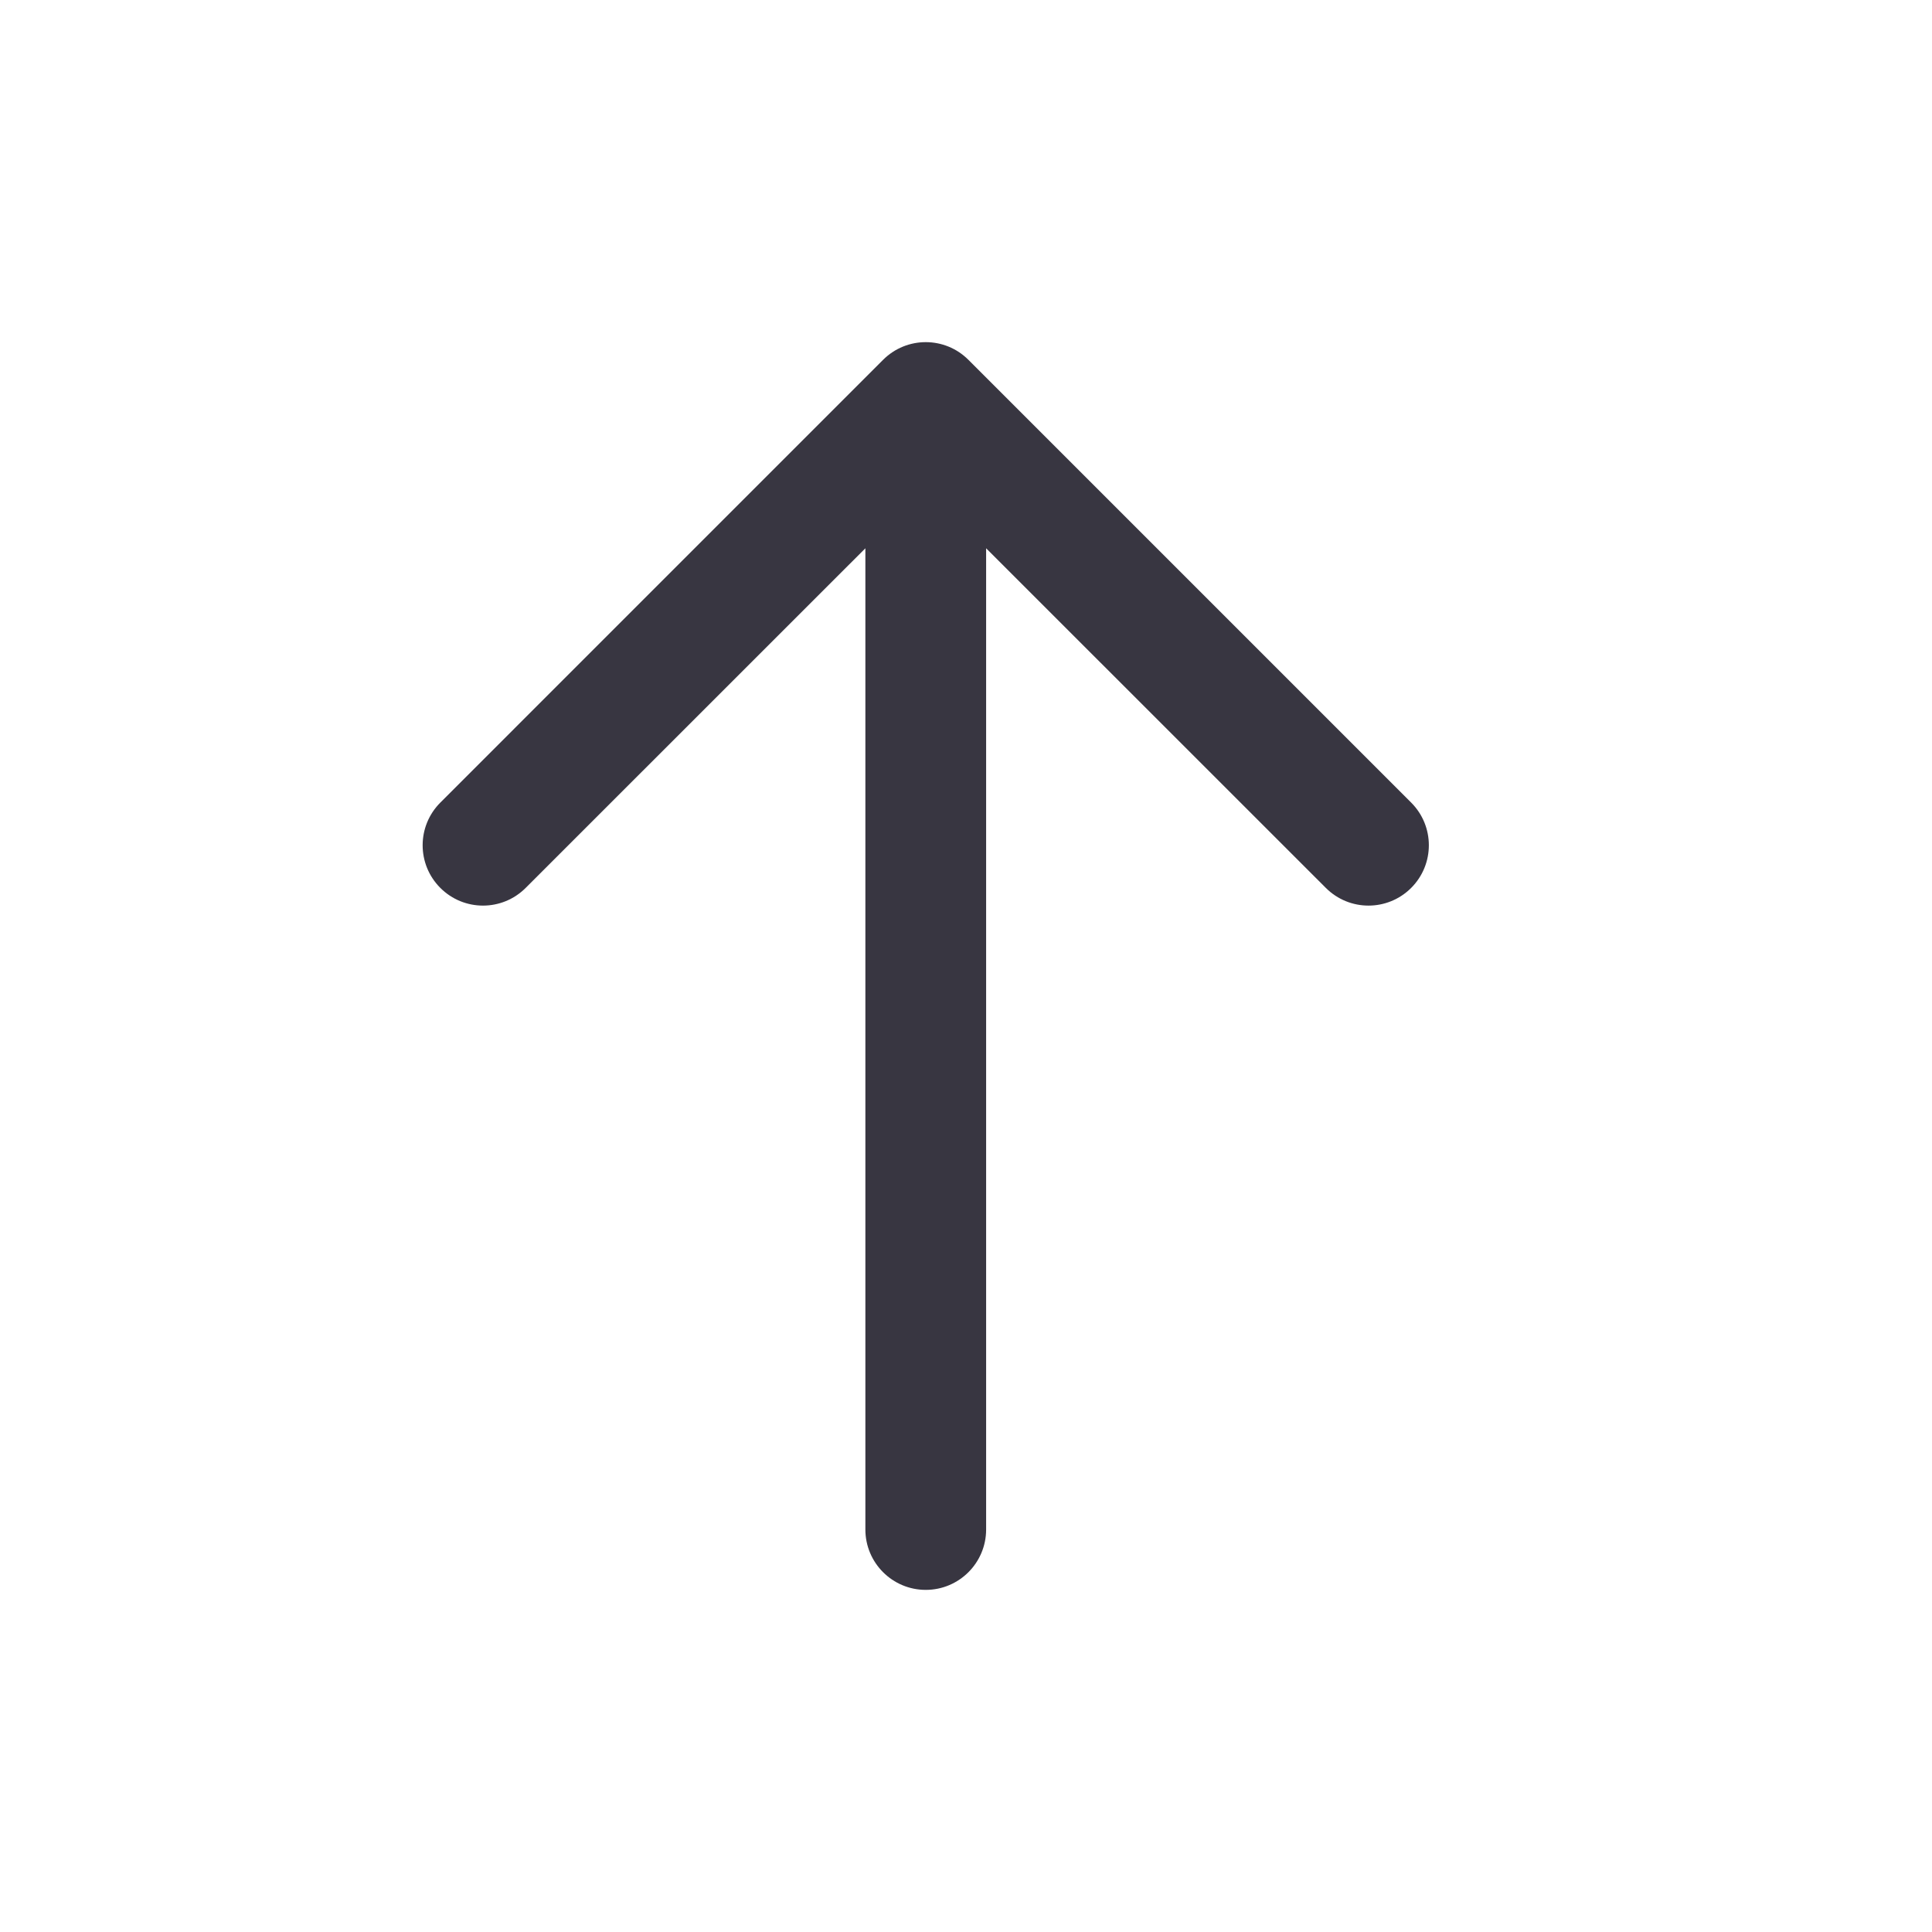 <svg width="24" height="24" viewBox="0 0 24 24" fill="none" xmlns="http://www.w3.org/2000/svg">
<path fill-rule="evenodd" clip-rule="evenodd" d="M11.5 19.75C11.914 19.75 12.25 19.414 12.25 19V6.811L16.47 11.03C16.763 11.323 17.237 11.323 17.53 11.03C17.823 10.737 17.823 10.263 17.53 9.97L12.03 4.47C11.737 4.177 11.263 4.177 10.97 4.47L5.47 9.97C5.177 10.263 5.177 10.737 5.47 11.03C5.763 11.323 6.237 11.323 6.53 11.03L10.75 6.811V19C10.75 19.414 11.086 19.75 11.5 19.75Z" fill="#383641"/>
</svg>
